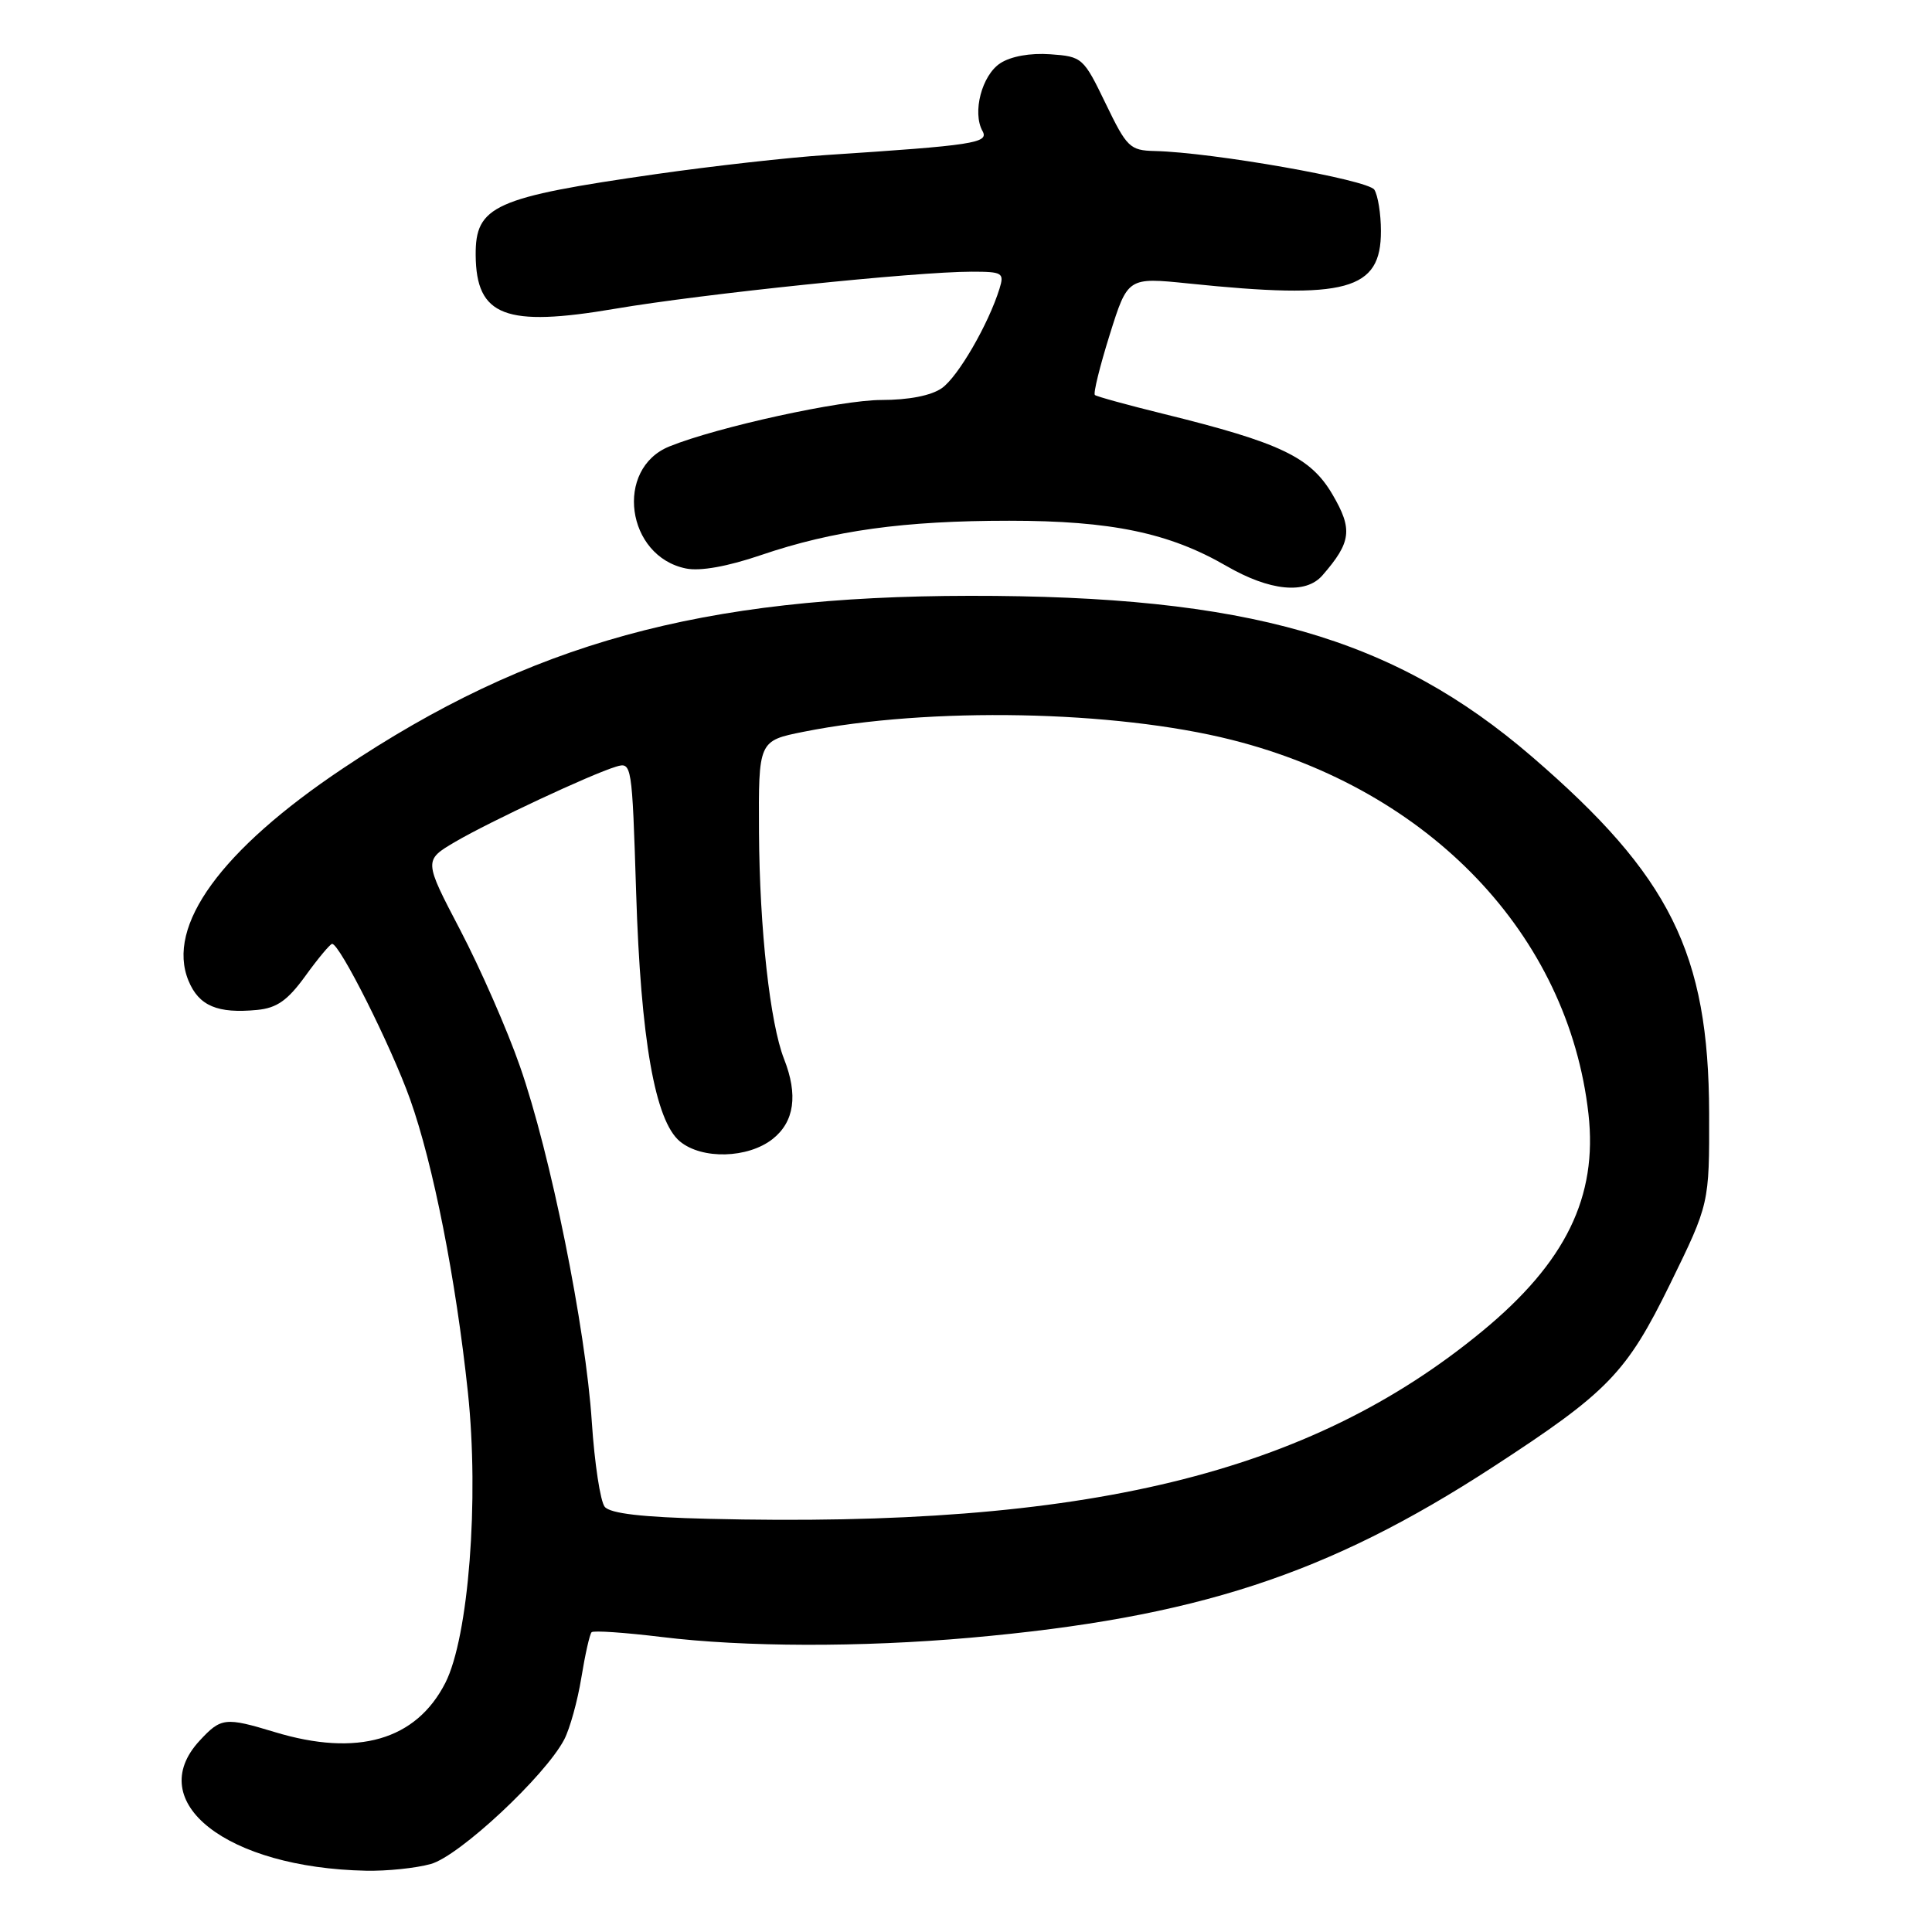 <?xml version="1.0" encoding="UTF-8" standalone="no"?>
<!DOCTYPE svg PUBLIC "-//W3C//DTD SVG 1.1//EN" "http://www.w3.org/Graphics/SVG/1.1/DTD/svg11.dtd" >
<svg xmlns="http://www.w3.org/2000/svg" xmlns:xlink="http://www.w3.org/1999/xlink" version="1.1" viewBox="0 0 256 256">
 <g >
 <path fill="currentColor"
d=" M 57.08 246.99 C 60.85 245.95 72.22 235.34 74.76 230.50 C 75.51 229.06 76.53 225.38 77.03 222.31 C 77.53 219.24 78.14 216.52 78.39 216.28 C 78.64 216.03 82.81 216.32 87.67 216.91 C 98.61 218.25 114.05 218.29 128.54 217.01 C 158.42 214.36 175.88 208.66 197.78 194.41 C 213.09 184.45 215.51 181.95 221.31 170.11 C 226.50 159.50 226.50 159.50 226.47 147.50 C 226.41 126.30 221.31 116.04 203.00 100.27 C 184.65 84.46 165.26 78.91 128.50 78.95 C 92.86 78.99 70.25 85.21 45.42 101.83 C 29.29 112.62 21.97 122.69 24.98 129.96 C 26.36 133.29 28.82 134.33 34.08 133.82 C 36.68 133.57 38.11 132.57 40.47 129.31 C 42.13 127.01 43.73 125.10 44.00 125.07 C 44.97 124.96 51.82 138.60 54.34 145.66 C 57.40 154.24 60.40 169.45 62.00 184.50 C 63.51 198.73 62.09 216.93 59.01 222.99 C 55.13 230.59 47.36 232.83 36.41 229.51 C 29.84 227.52 29.29 227.58 26.45 230.65 C 18.91 238.79 30.06 247.50 48.50 247.88 C 51.25 247.94 55.11 247.54 57.08 246.99 Z  M 175.22 76.25 C 179.06 71.84 179.27 70.14 176.56 65.52 C 173.66 60.57 169.67 58.66 154.21 54.85 C 149.42 53.67 145.31 52.54 145.08 52.34 C 144.84 52.15 145.73 48.55 147.04 44.36 C 149.43 36.74 149.43 36.74 157.47 37.56 C 178.44 39.73 183.01 38.48 182.98 30.60 C 182.98 28.34 182.58 25.89 182.11 25.14 C 181.27 23.82 160.70 20.19 153.00 20.01 C 149.72 19.93 149.31 19.53 146.50 13.71 C 143.57 7.64 143.40 7.49 139.17 7.19 C 136.52 7.00 133.95 7.46 132.54 8.38 C 130.10 9.98 128.81 14.90 130.19 17.37 C 131.07 18.95 129.02 19.26 109.50 20.54 C 104.55 20.86 94.42 22.00 87.00 23.06 C 65.45 26.15 62.98 27.26 63.03 33.82 C 63.10 41.91 66.95 43.39 81.51 40.91 C 93.08 38.94 121.35 36.00 128.75 36.00 C 132.84 36.00 133.09 36.15 132.44 38.25 C 130.97 42.98 126.94 49.93 124.80 51.43 C 123.39 52.42 120.41 53.00 116.79 53.00 C 111.42 53.00 95.06 56.58 88.71 59.15 C 81.39 62.10 82.97 73.74 90.91 75.33 C 92.79 75.71 96.42 75.06 100.84 73.55 C 110.42 70.29 119.78 69.00 133.73 69.00 C 147.23 69.00 154.92 70.60 162.50 74.99 C 168.25 78.32 173.00 78.79 175.22 76.25 Z  M 93.85 201.25 C 85.10 201.04 80.87 200.55 80.13 199.66 C 79.55 198.95 78.78 193.90 78.42 188.44 C 77.61 175.99 72.93 152.81 68.89 141.28 C 67.21 136.45 63.65 128.34 60.99 123.25 C 56.15 114.00 56.15 114.00 60.33 111.54 C 64.95 108.84 78.29 102.60 81.62 101.59 C 83.72 100.95 83.75 101.19 84.29 118.22 C 84.90 137.76 86.80 148.53 90.10 151.25 C 93.02 153.66 99.10 153.50 102.37 150.93 C 105.26 148.65 105.77 145.09 103.89 140.32 C 102.03 135.57 100.65 123.10 100.57 110.33 C 100.50 98.16 100.50 98.16 106.50 96.96 C 123.13 93.64 147.67 94.11 163.23 98.04 C 189.49 104.67 207.81 123.89 210.48 147.60 C 211.71 158.58 207.47 167.27 196.42 176.38 C 173.47 195.31 143.88 202.49 93.85 201.25 Z "/>
</g>
</svg>